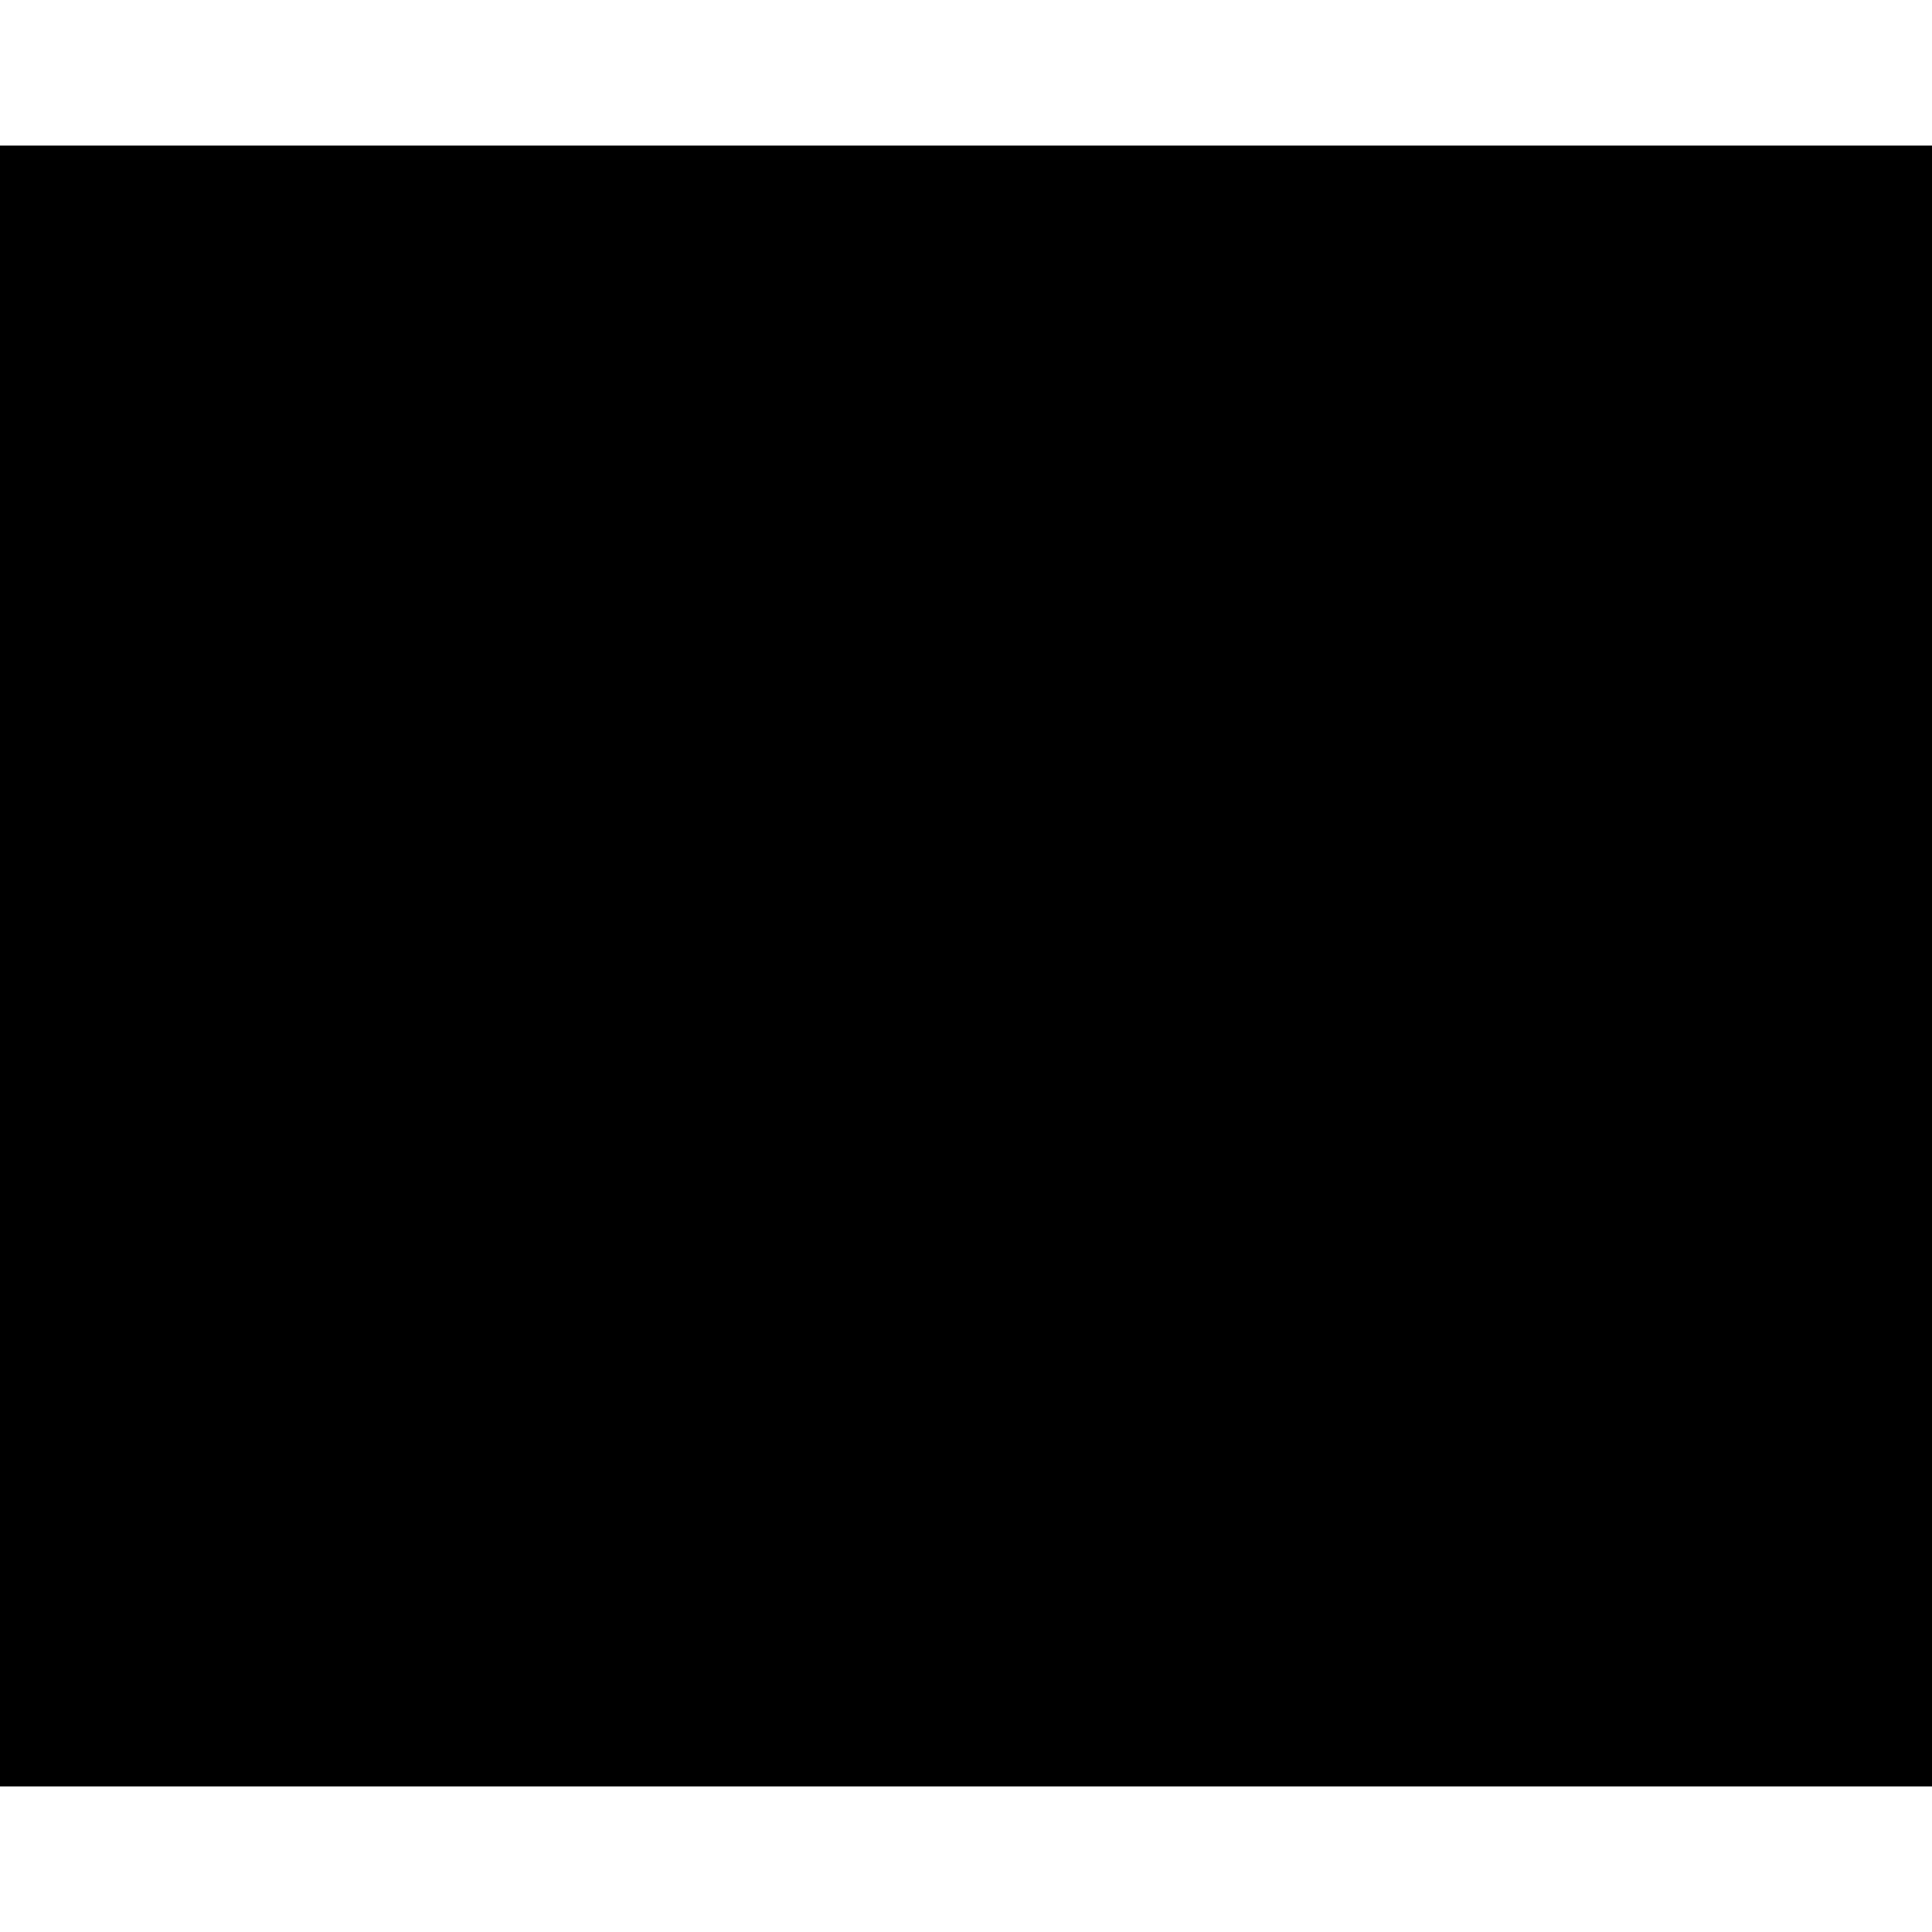 <?xml version="1.0" encoding="utf-8"?>
<!-- Generator: Adobe Illustrator 21.1.0, SVG Export Plug-In . SVG Version: 6.00 Build 0)  -->
<svg version="1.1" id="Слой_1" xmlns="http://www.w3.org/2000/svg" xmlns:xlink="http://www.w3.org/1999/xlink" x="0px" y="0px"
	 viewBox="0 0 45 45" style="enable-background:new 0 0 45 45;" xml:space="preserve">
<style type="text/css">
	.st0{clip-path:url(#SVGID_2_);}
	.st1{clip-path:url(#SVGID_7_);}
	.st2{clip-path:url(#SVGID_8_);}
	.st3{clip-path:url(#SVGID_9_);}
	.st4{clip-path:url(#SVGID_10_);fill:#00FD8D;}
	.st5{clip-path:url(#SVGID_10_);fill:#00E470;}
	.st6{clip-path:url(#SVGID_10_);fill:#00C967;}
	.st7{clip-path:url(#SVGID_10_);fill:#00AD6C;}
</style>
<g id="Слой_2">
</g>
<g>
	<g>
		<g id="Слой_1_1_">
			<g id="Векторный_смарт-объект">
				<defs>
					<rect id="SVGID_1_" y="3.4" width="45" height="38.2"/>
				</defs>
				<clipPath id="SVGID_2_">
					<use xlink:href="#SVGID_1_"  style="overflow:visible;"/>
				</clipPath>
				<g class="st0">
					<g>
						<defs>
							<rect id="SVGID_3_" y="3.4" width="45" height="38.2"/>
						</defs>
						<defs>
							<rect id="SVGID_4_" y="3.4" width="45" height="38.2"/>
						</defs>
						<defs>
							<rect id="SVGID_5_" y="3.4" width="45" height="38.2"/>
						</defs>
						<defs>
							<rect id="SVGID_6_" y="3.4" width="45" height="38.2"/>
						</defs>
						<clipPath id="SVGID_7_">
							<use xlink:href="#SVGID_3_"  style="overflow:visible;"/>
						</clipPath>
						<clipPath id="SVGID_8_" class="st1">
							<use xlink:href="#SVGID_4_"  style="overflow:visible;"/>
						</clipPath>
						<clipPath id="SVGID_9_" class="st2">
							<use xlink:href="#SVGID_5_"  style="overflow:visible;"/>
						</clipPath>
						<clipPath id="SVGID_10_" class="st3">
							<use xlink:href="#SVGID_6_"  style="overflow:visible;"/>
						</clipPath>
						<path class="st4" d="M43.9,41.5L30,34.8l0-30.1c0-0.7,0.7-1.2,1.4-0.9l13.1,6.3c0.3,0.2,0.5,0.5,0.5,0.9v29.9
							C45,41.4,44.4,41.8,43.9,41.5"/>
						<path class="st5" d="M30.1,34.9l-15-7.2L29.5,3.9c0.3-0.4,0.8-0.6,1.2-0.4L44,9.9c0.5,0.2,0.7,0.9,0.4,1.4L30.1,34.9z"/>
						<path class="st6" d="M30.1,34.9l-15-7.2L1.3,5.3c-0.4-0.6,0.3-1.4,0.9-1L15,10.5L30.1,34.9z"/>
						<path class="st7" d="M14,41.5L0.4,35C0.2,34.9,0,34.6,0,34.3v-30c0-0.5,0.6-0.9,1.1-0.7l14,6.7v30.5
							C15.1,41.4,14.5,41.8,14,41.5"/>
					</g>
				</g>
			</g>
		</g>
	</g>
</g>
</svg>
